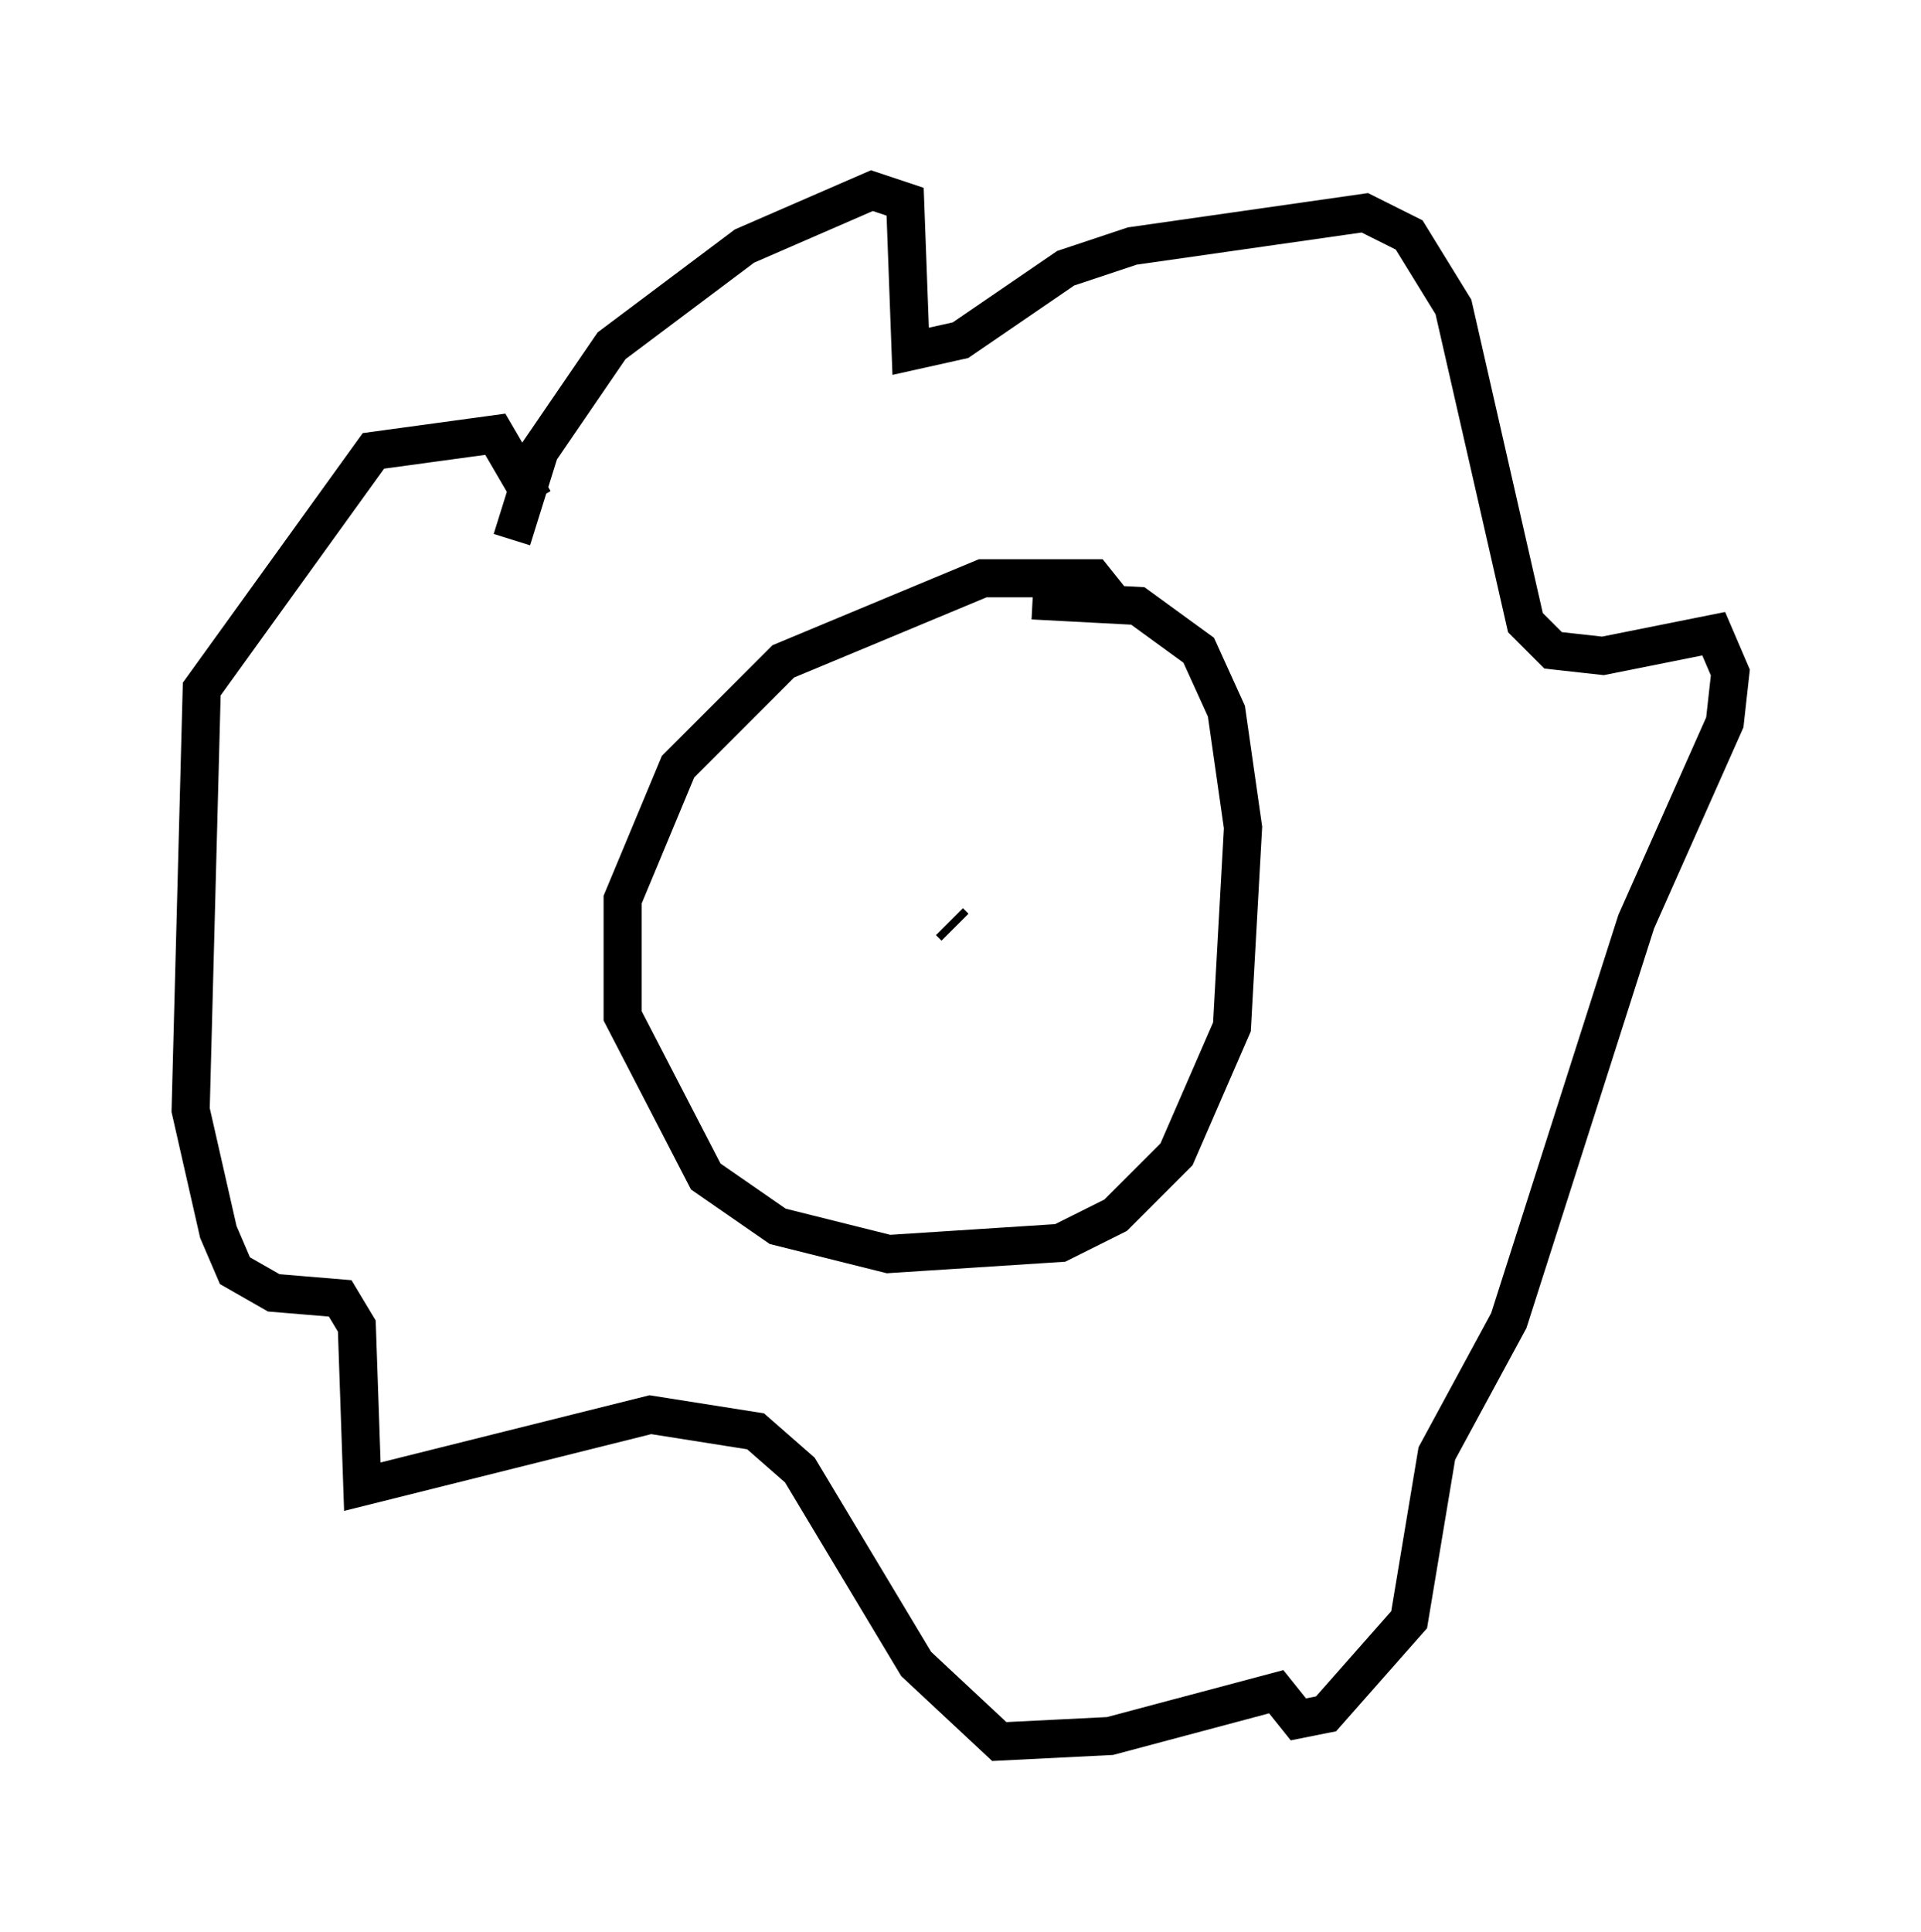 <?xml version="1.0" encoding="utf-8" ?>
<svg baseProfile="full" height="50.67" version="1.1" width="50.38" xmlns="http://www.w3.org/2000/svg" xmlns:ev="http://www.w3.org/2001/xml-events" xmlns:xlink="http://www.w3.org/1999/xlink"><defs /><rect fill="white" height="50.67" width="50.38" x="0" y="0" /><path d="M14.151, 13.425 m-0.726, 0.726 l0.726, -2.324 1.888, -2.76 l3.486, -2.615 3.341, -1.453 l0.872, 0.291 0.145, 3.922 l1.307, -0.291 2.76, -1.888 l1.743, -0.581 6.101, -0.872 l1.162, 0.581 1.162, 1.888 l1.888, 8.279 0.726, 0.726 l1.307, 0.145 2.905, -0.581 l0.436, 1.017 -0.145, 1.307 l-2.324, 5.229 -3.341, 10.458 l-1.888, 3.486 -0.726, 4.358 l-2.179, 2.469 -0.726, 0.145 l-0.581, -0.726 -4.358, 1.162 l-2.905, 0.145 -2.179, -2.034 l-3.05, -5.084 -1.162, -1.017 l-2.76, -0.436 -7.553, 1.888 l-0.145, -4.212 -0.436, -0.726 l-1.743, -0.145 -1.017, -0.581 l-0.436, -1.017 -0.726, -3.196 l0.291, -11.039 4.503, -6.246 l3.196, -0.436 1.017, 1.743 m15.251, 2.76 l-0.581, -0.726 -2.905, 0.0 l-5.229, 2.179 -2.76, 2.76 l-1.453, 3.486 0.0, 3.05 l2.179, 4.212 1.888, 1.307 l2.905, 0.726 4.503, -0.291 l1.453, -0.726 1.598, -1.598 l1.453, -3.341 0.291, -5.229 l-0.436, -3.05 -0.726, -1.598 l-1.598, -1.162 -2.76, -0.145 m-2.179, 8.425 l0.145, 0.145 " fill="none" stroke="black" stroke-width="1" /></svg>
